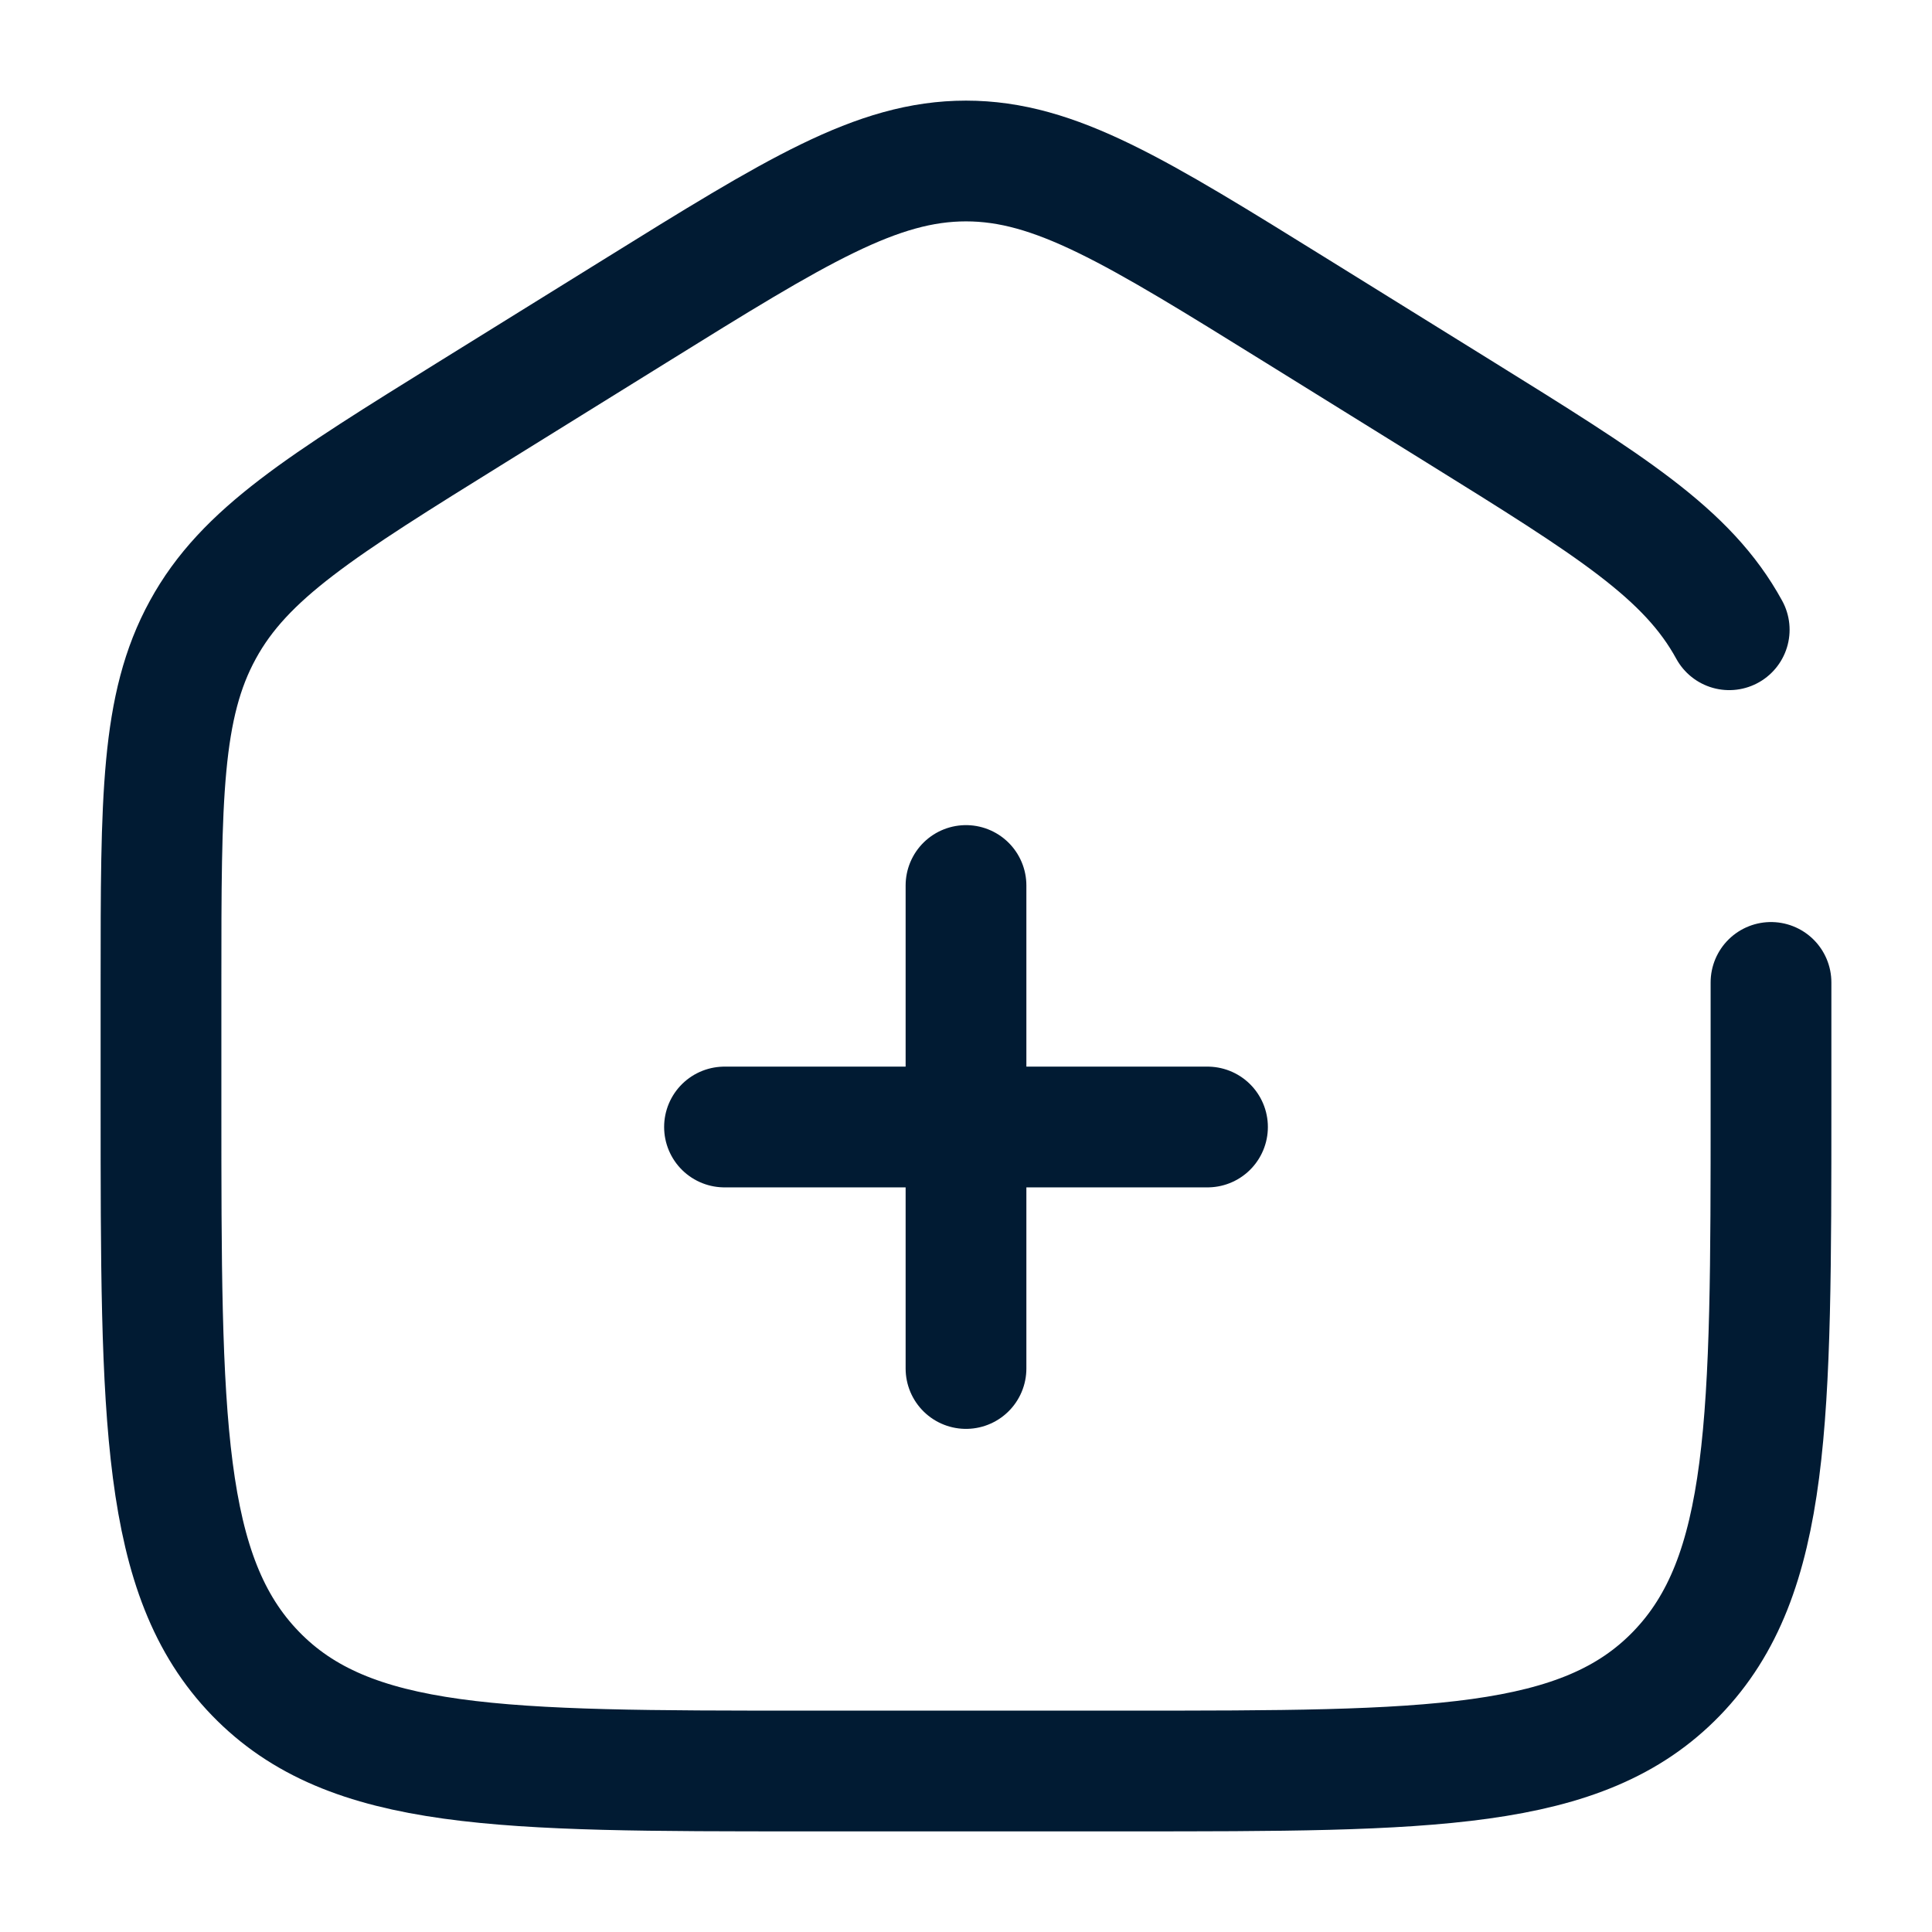 <svg xmlns="http://www.w3.org/2000/svg" width="1em" height="1em" viewBox="0 0 24 24">
  <path fill="none" stroke="#011b33" stroke-linecap="round" stroke-width="1.5"
    d="M15 14h-3m0 0H9m3 0v-3m0 3v3m10-4.796v1.521c0 3.9 0 5.851-1.172 7.063C19.657 22 17.771 22 14 22h-4c-3.771 0-5.657 0-6.828-1.212C2 19.576 2 17.626 2 13.725v-1.521c0-2.289 0-3.433.52-4.381c.518-.949 1.467-1.537 3.364-2.715l2-1.241C9.889 2.622 10.892 2 12 2c1.108 0 2.11.622 4.116 1.867l2 1.241c1.897 1.178 2.846 1.766 3.365 2.715" />
</svg>